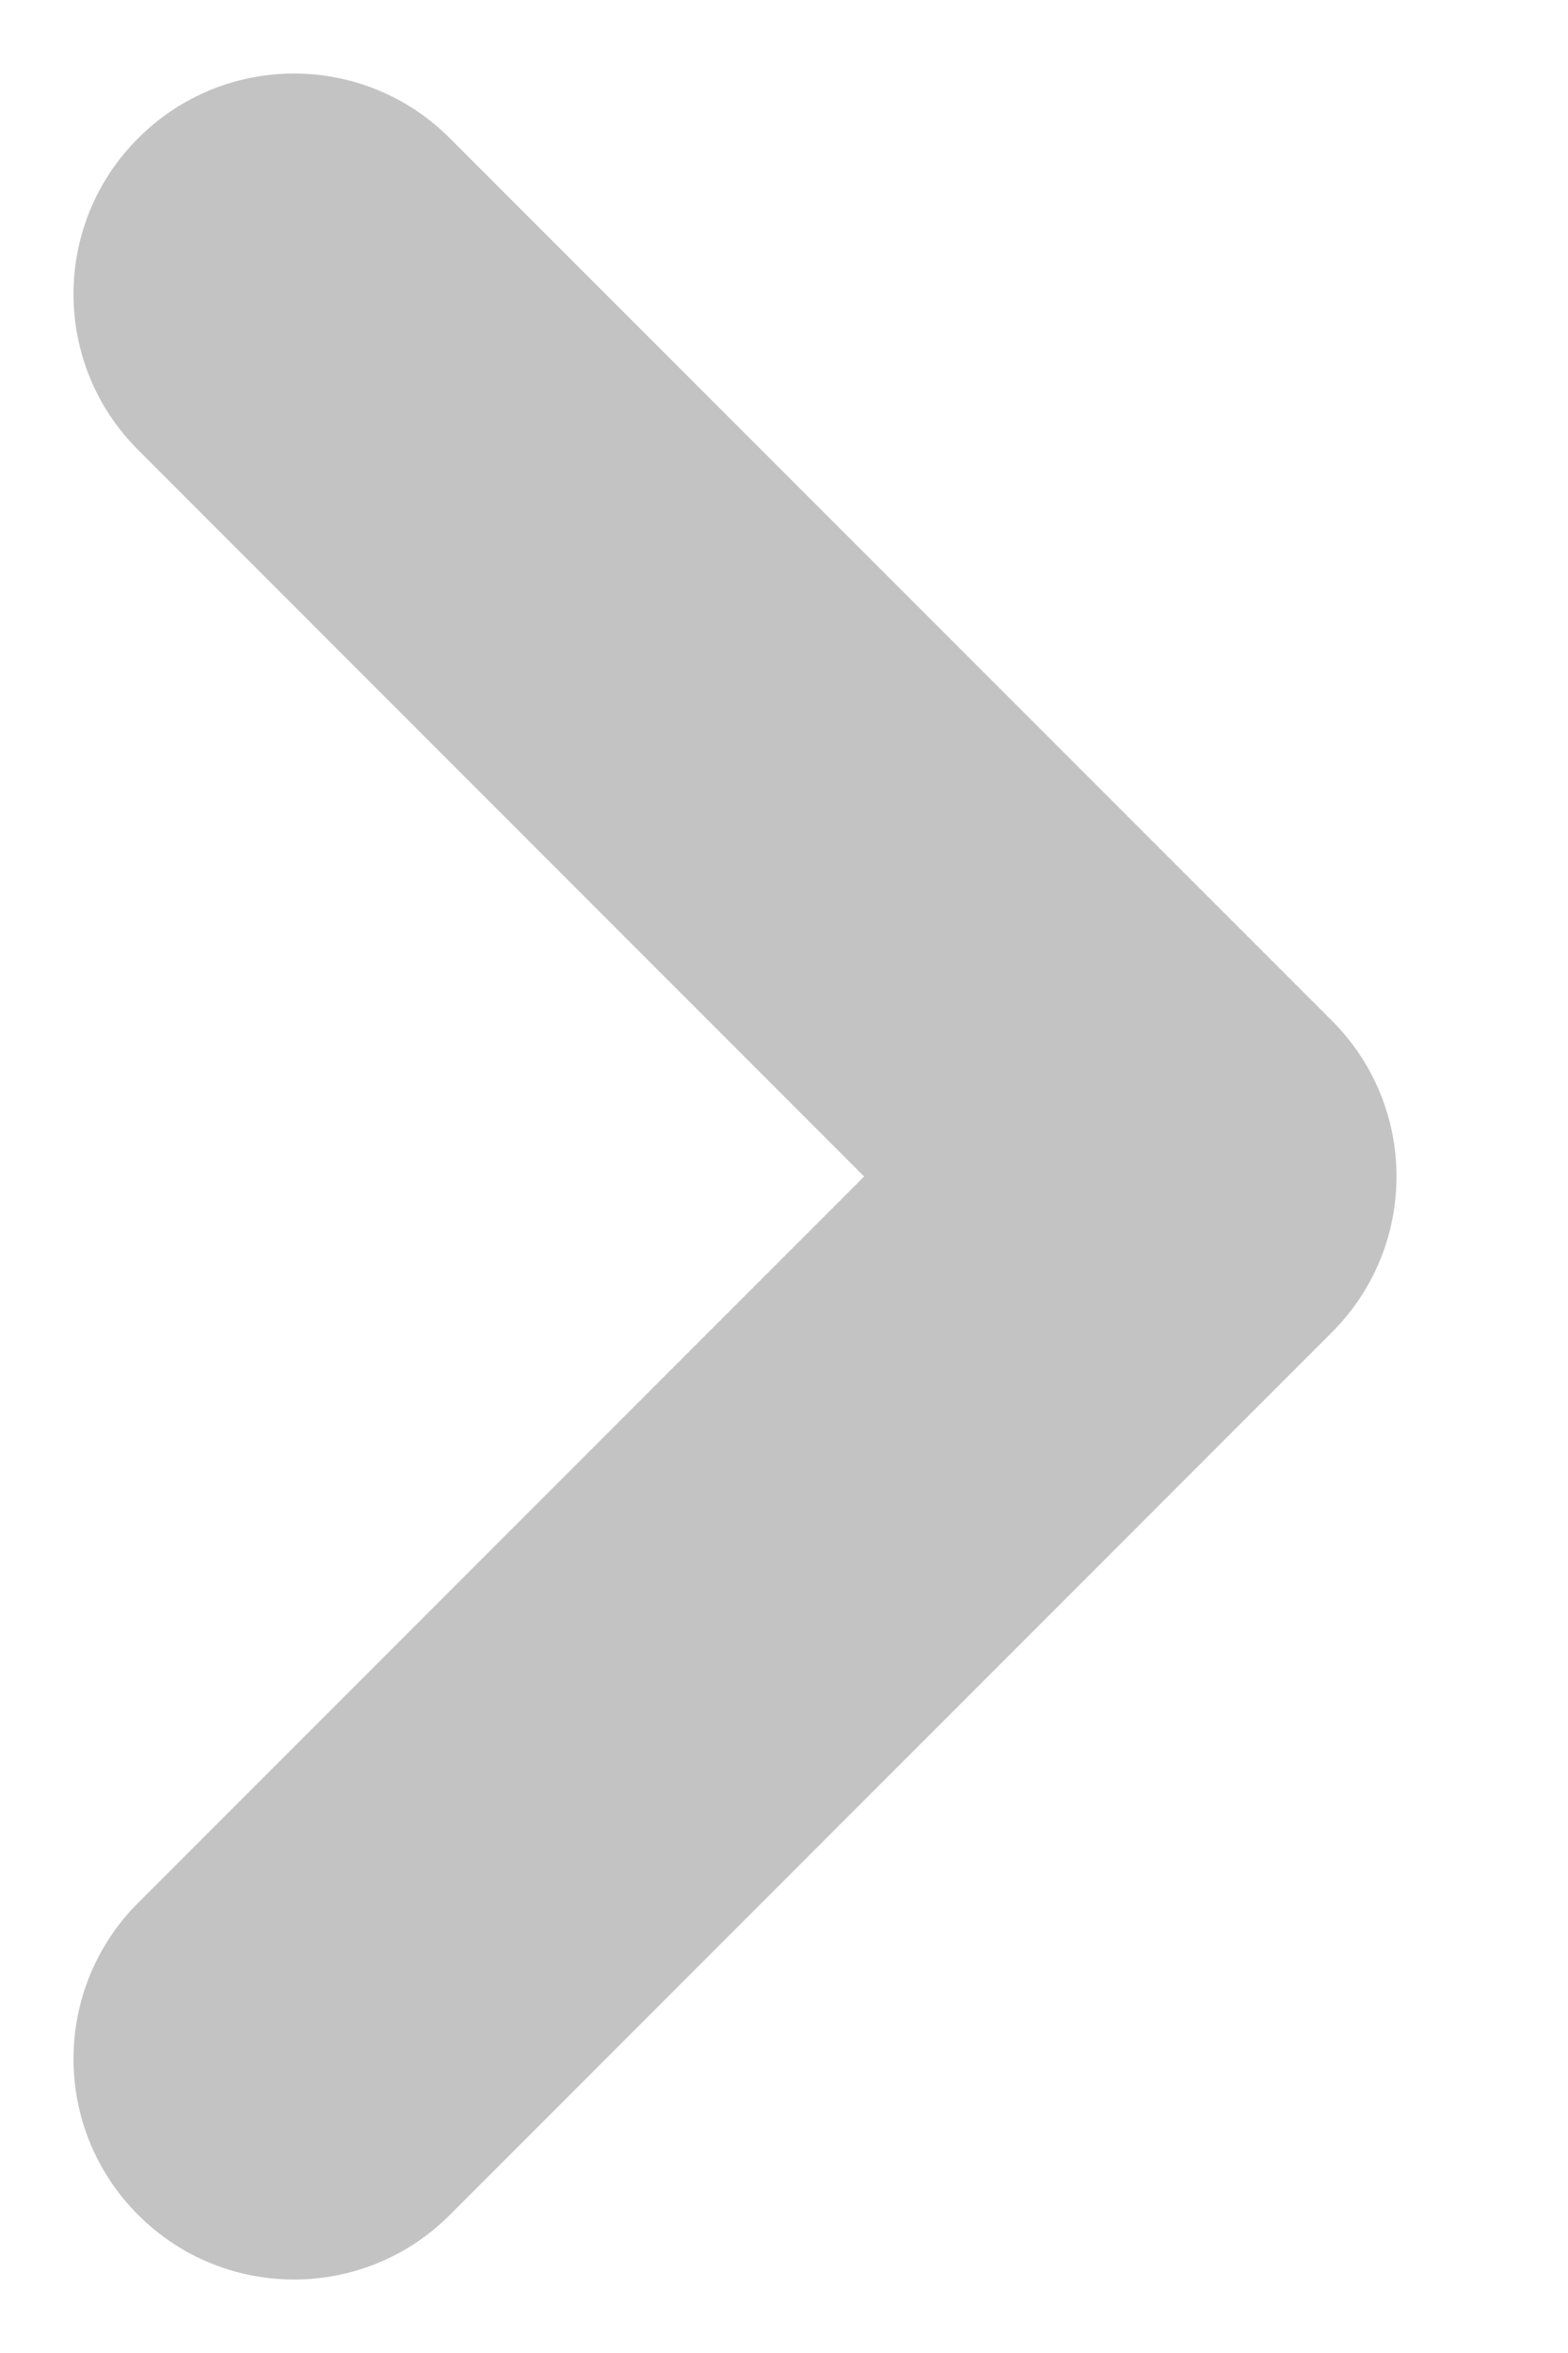 <svg width="8" height="12" viewBox="0 0 8 12" fill="none" xmlns="http://www.w3.org/2000/svg">
<path fill-rule="evenodd" clip-rule="evenodd" d="M0.705 11.296C0.265 10.856 0.265 10.144 0.705 9.704L4.409 6L0.705 2.295C0.265 1.856 0.265 1.144 0.705 0.705C1.144 0.265 1.856 0.265 2.295 0.705L6.795 5.205C7.235 5.644 7.235 6.356 6.795 6.795L2.295 11.296C1.856 11.735 1.144 11.735 0.705 11.296Z" fill="#C3C3C3"/>
</svg>
